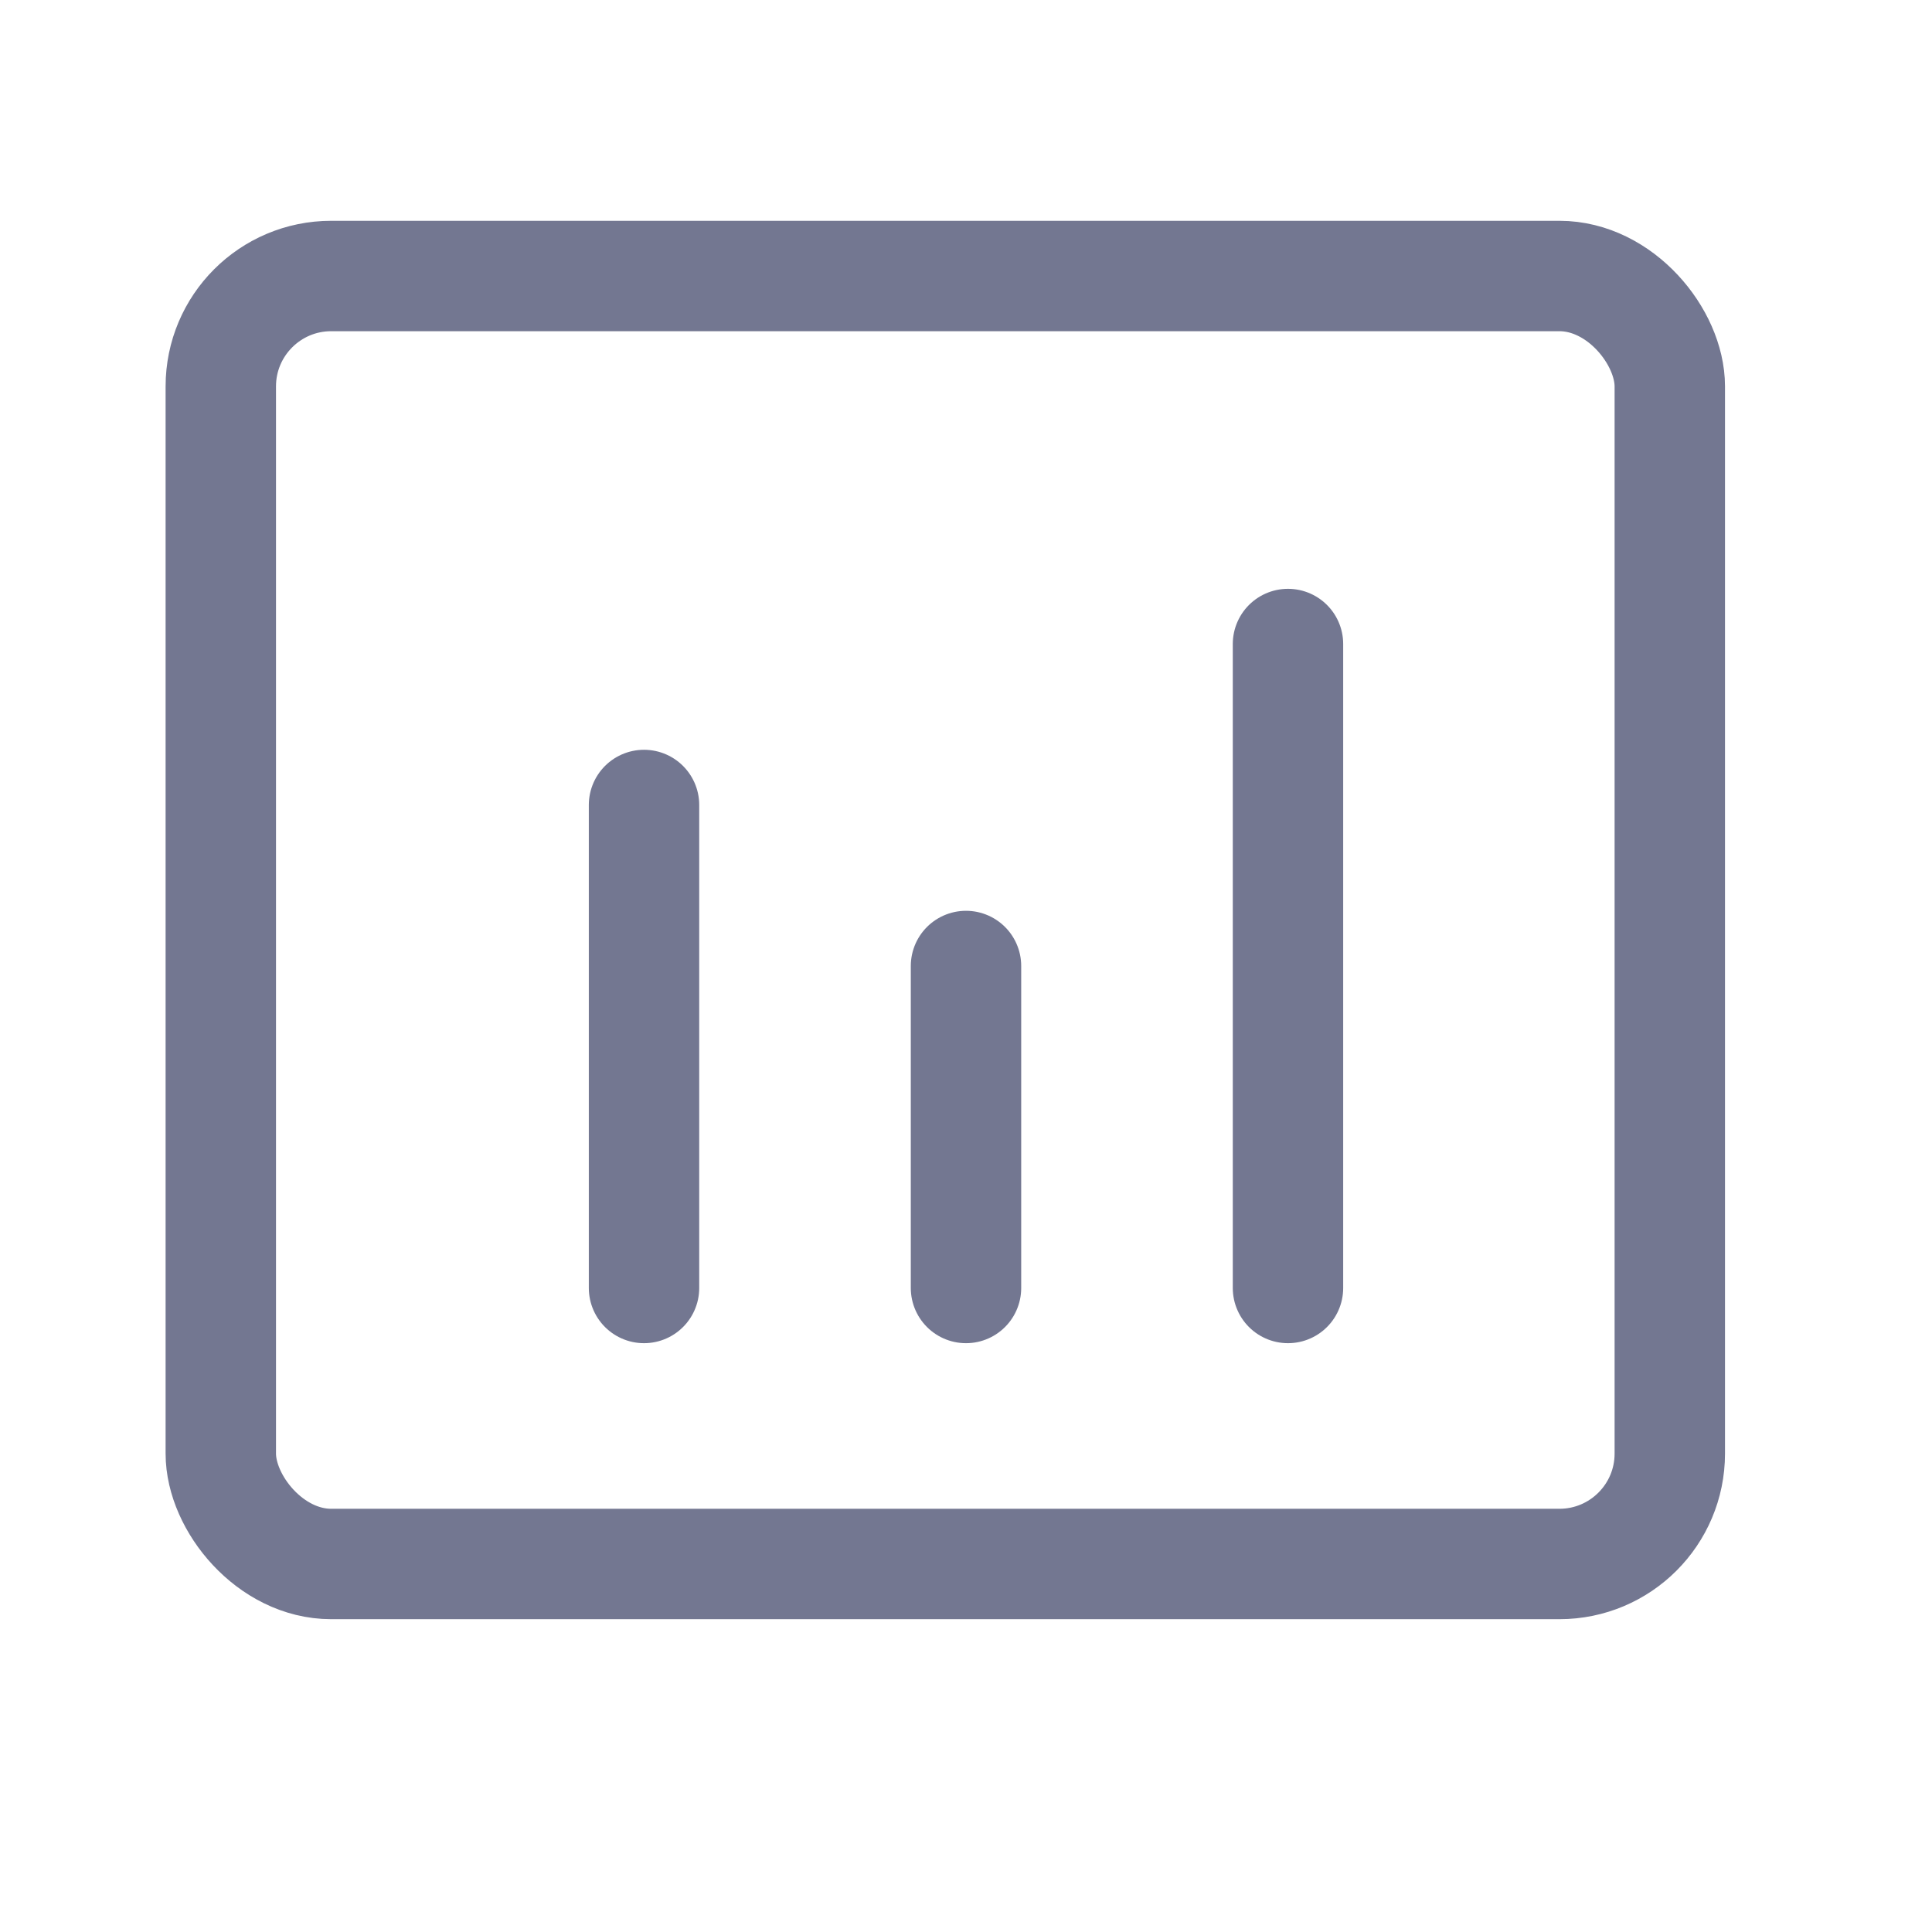 <svg width="35" height="35" viewBox="0 0 35 35" fill="none" xmlns="http://www.w3.org/2000/svg">
<g id="Chart_light">
<path id="Vector 8" d="M11.667 14.583L11.667 23.333" stroke="#737791" stroke-width="2" stroke-linecap="round" stroke-linejoin="round"/>
<path id="Vector 9" d="M17.5 17.5V23.333" stroke="#737791" stroke-width="2" stroke-linecap="round" stroke-linejoin="round"/>
<path id="Vector 10" d="M23.333 11.667V23.333" stroke="#737791" stroke-width="2" stroke-linecap="round" stroke-linejoin="round"/>
<rect id="Rectangle 25" x="4" y="5" width="26.25" height="23.333" rx="2" stroke="#737791" stroke-width="2"/>
</g>
</svg>
